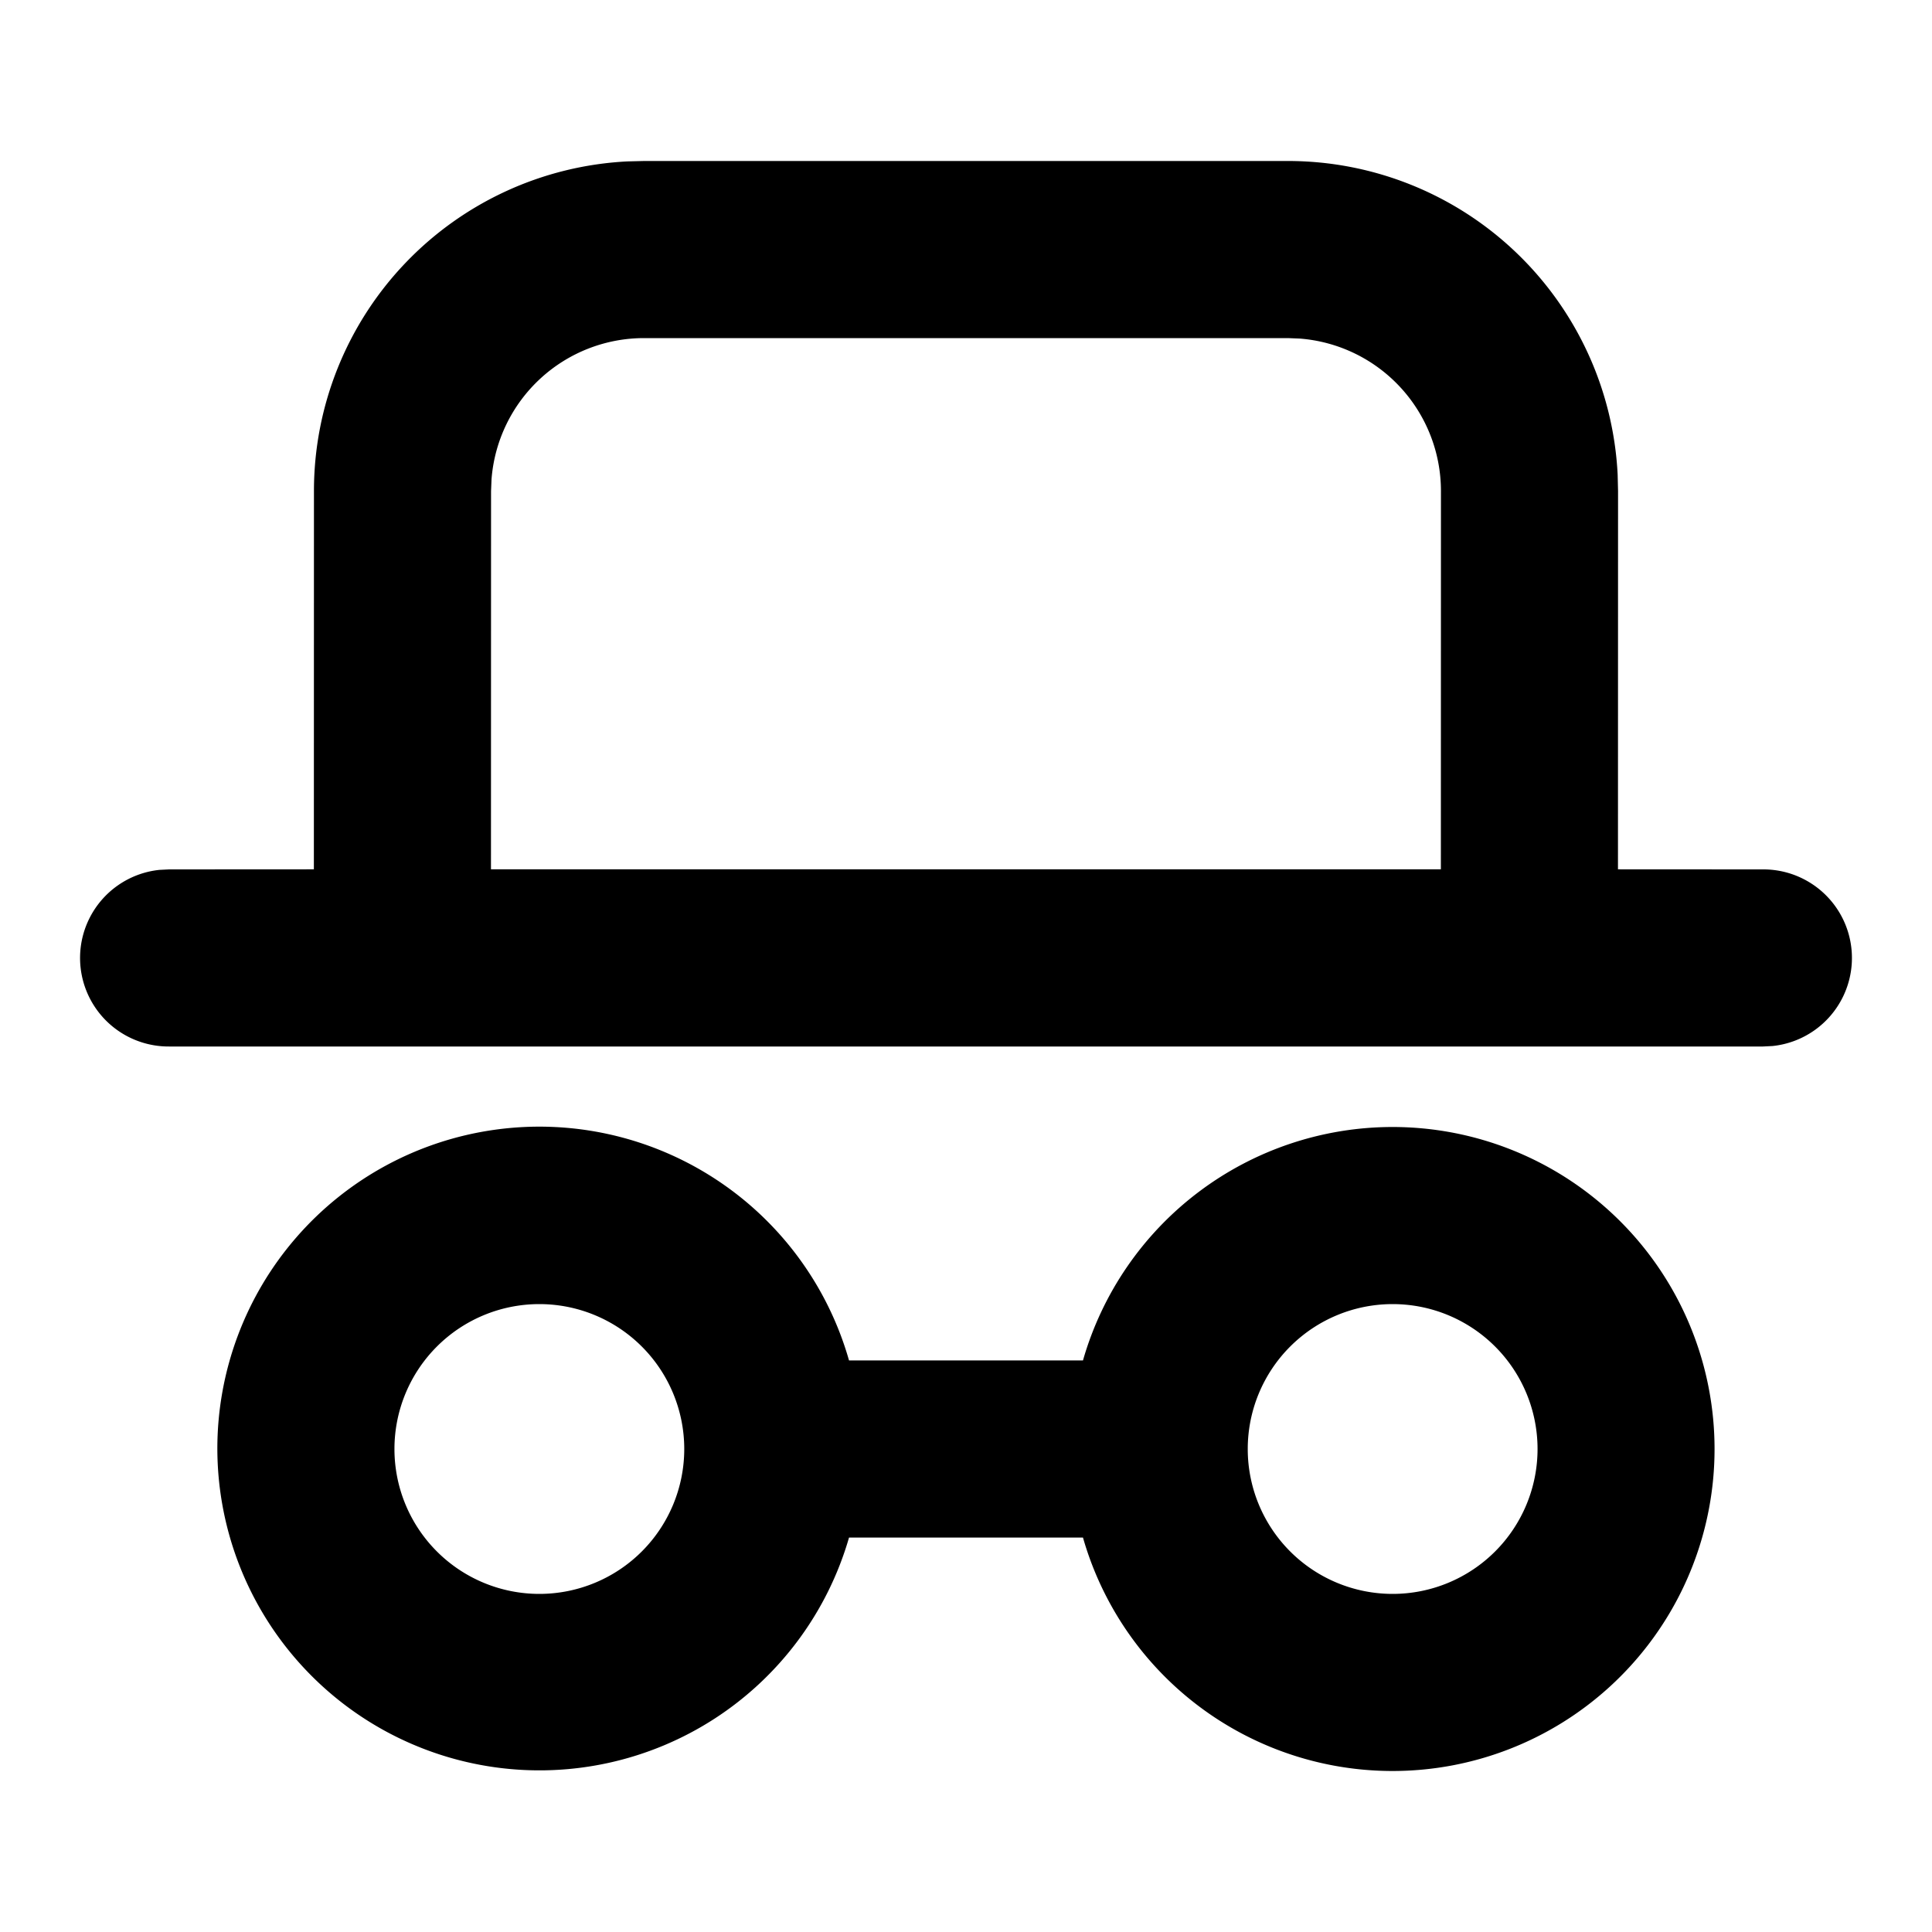 <svg xmlns="http://www.w3.org/2000/svg" width="24" height="24" viewBox="0 0 24 24">
  <path d="M17.3 14a4 4 0 11-3.847 5.1h-2.906A4.002 4.002 0 012.7 18a4 4 0 017.847-1.1h2.906A4.002 4.002 0 0117.3 14zm0 2.2a1.8 1.8 0 100 3.6 1.8 1.8 0 000-3.6zm-10.6 0a1.8 1.8 0 100 3.6 1.8 1.8 0 000-3.6zM16 2a4.1 4.1 0 014.095 3.895l.005.205-.001 4.699 1.801.001a1.1 1.1 0 01.12 2.194L21.9 13H2.1a1.1 1.1 0 01-.12-2.194l.12-.006 1.799-.001L3.9 6.1a4.1 4.1 0 013.895-4.095L8 2h8zm0 2.2H8a1.9 1.9 0 00-1.894 1.752L6.1 6.1l-.001 4.699h11.8L17.9 6.1a1.9 1.9 0 00-1.752-1.894L16 4.2z"/>
</svg>
